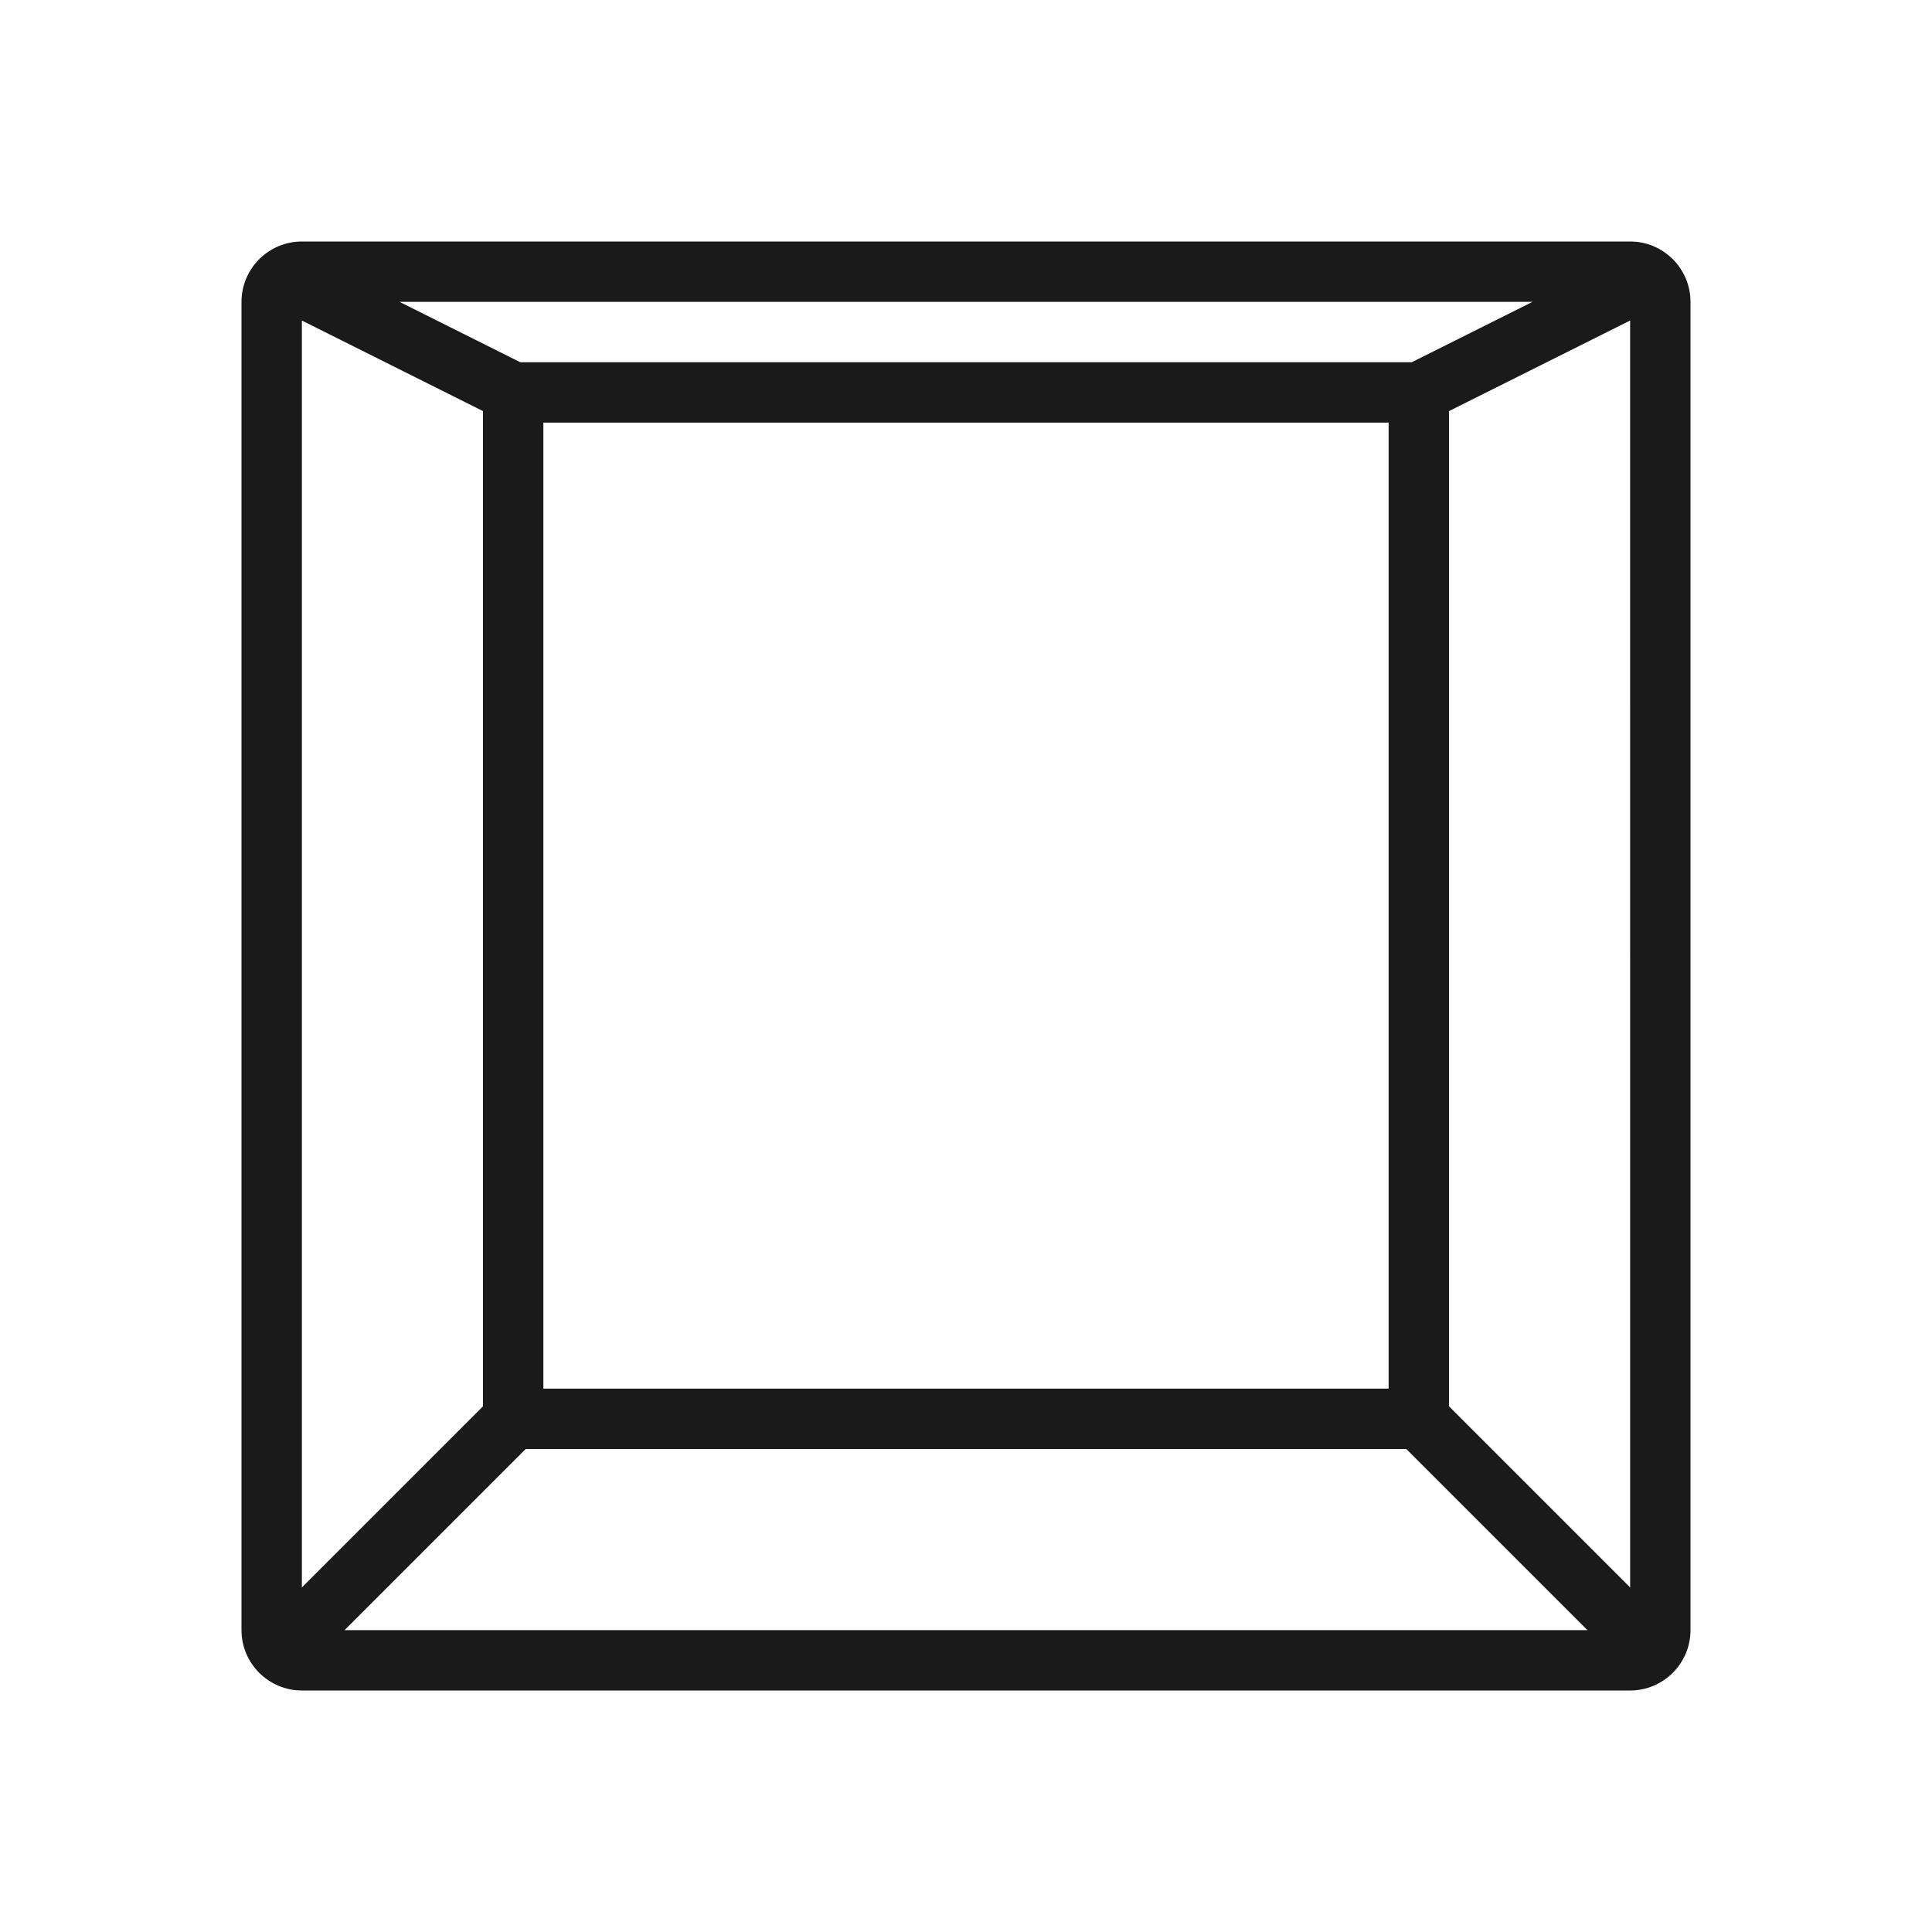 <svg height='100px' width='100px'  fill="#1A1A1A" xmlns="http://www.w3.org/2000/svg" xmlns:xlink="http://www.w3.org/1999/xlink" version="1.1" x="0px" y="0px" viewBox="0 0 64 64" style="enable-background:new 0 0 64 64;" xml:space="preserve"><path d="M54,8H10c-1.103,0-2,0.897-2,2v44c0,1.103,0.897,2,2,2h44c1.103,0,2-0.897,2-2V10C56,8.897,55.103,8,54,8z M50.764,10l-4,2  H17.236l-4-2H50.764z M46,14v32H18V14H46z M10,10.618l6,3v32.968l-6,6V10.618z M11.414,54l6-6h29.172l6,6H11.414z M48,46.586V13.618  l6-3l0.001,41.969L48,46.586z"></path></svg>